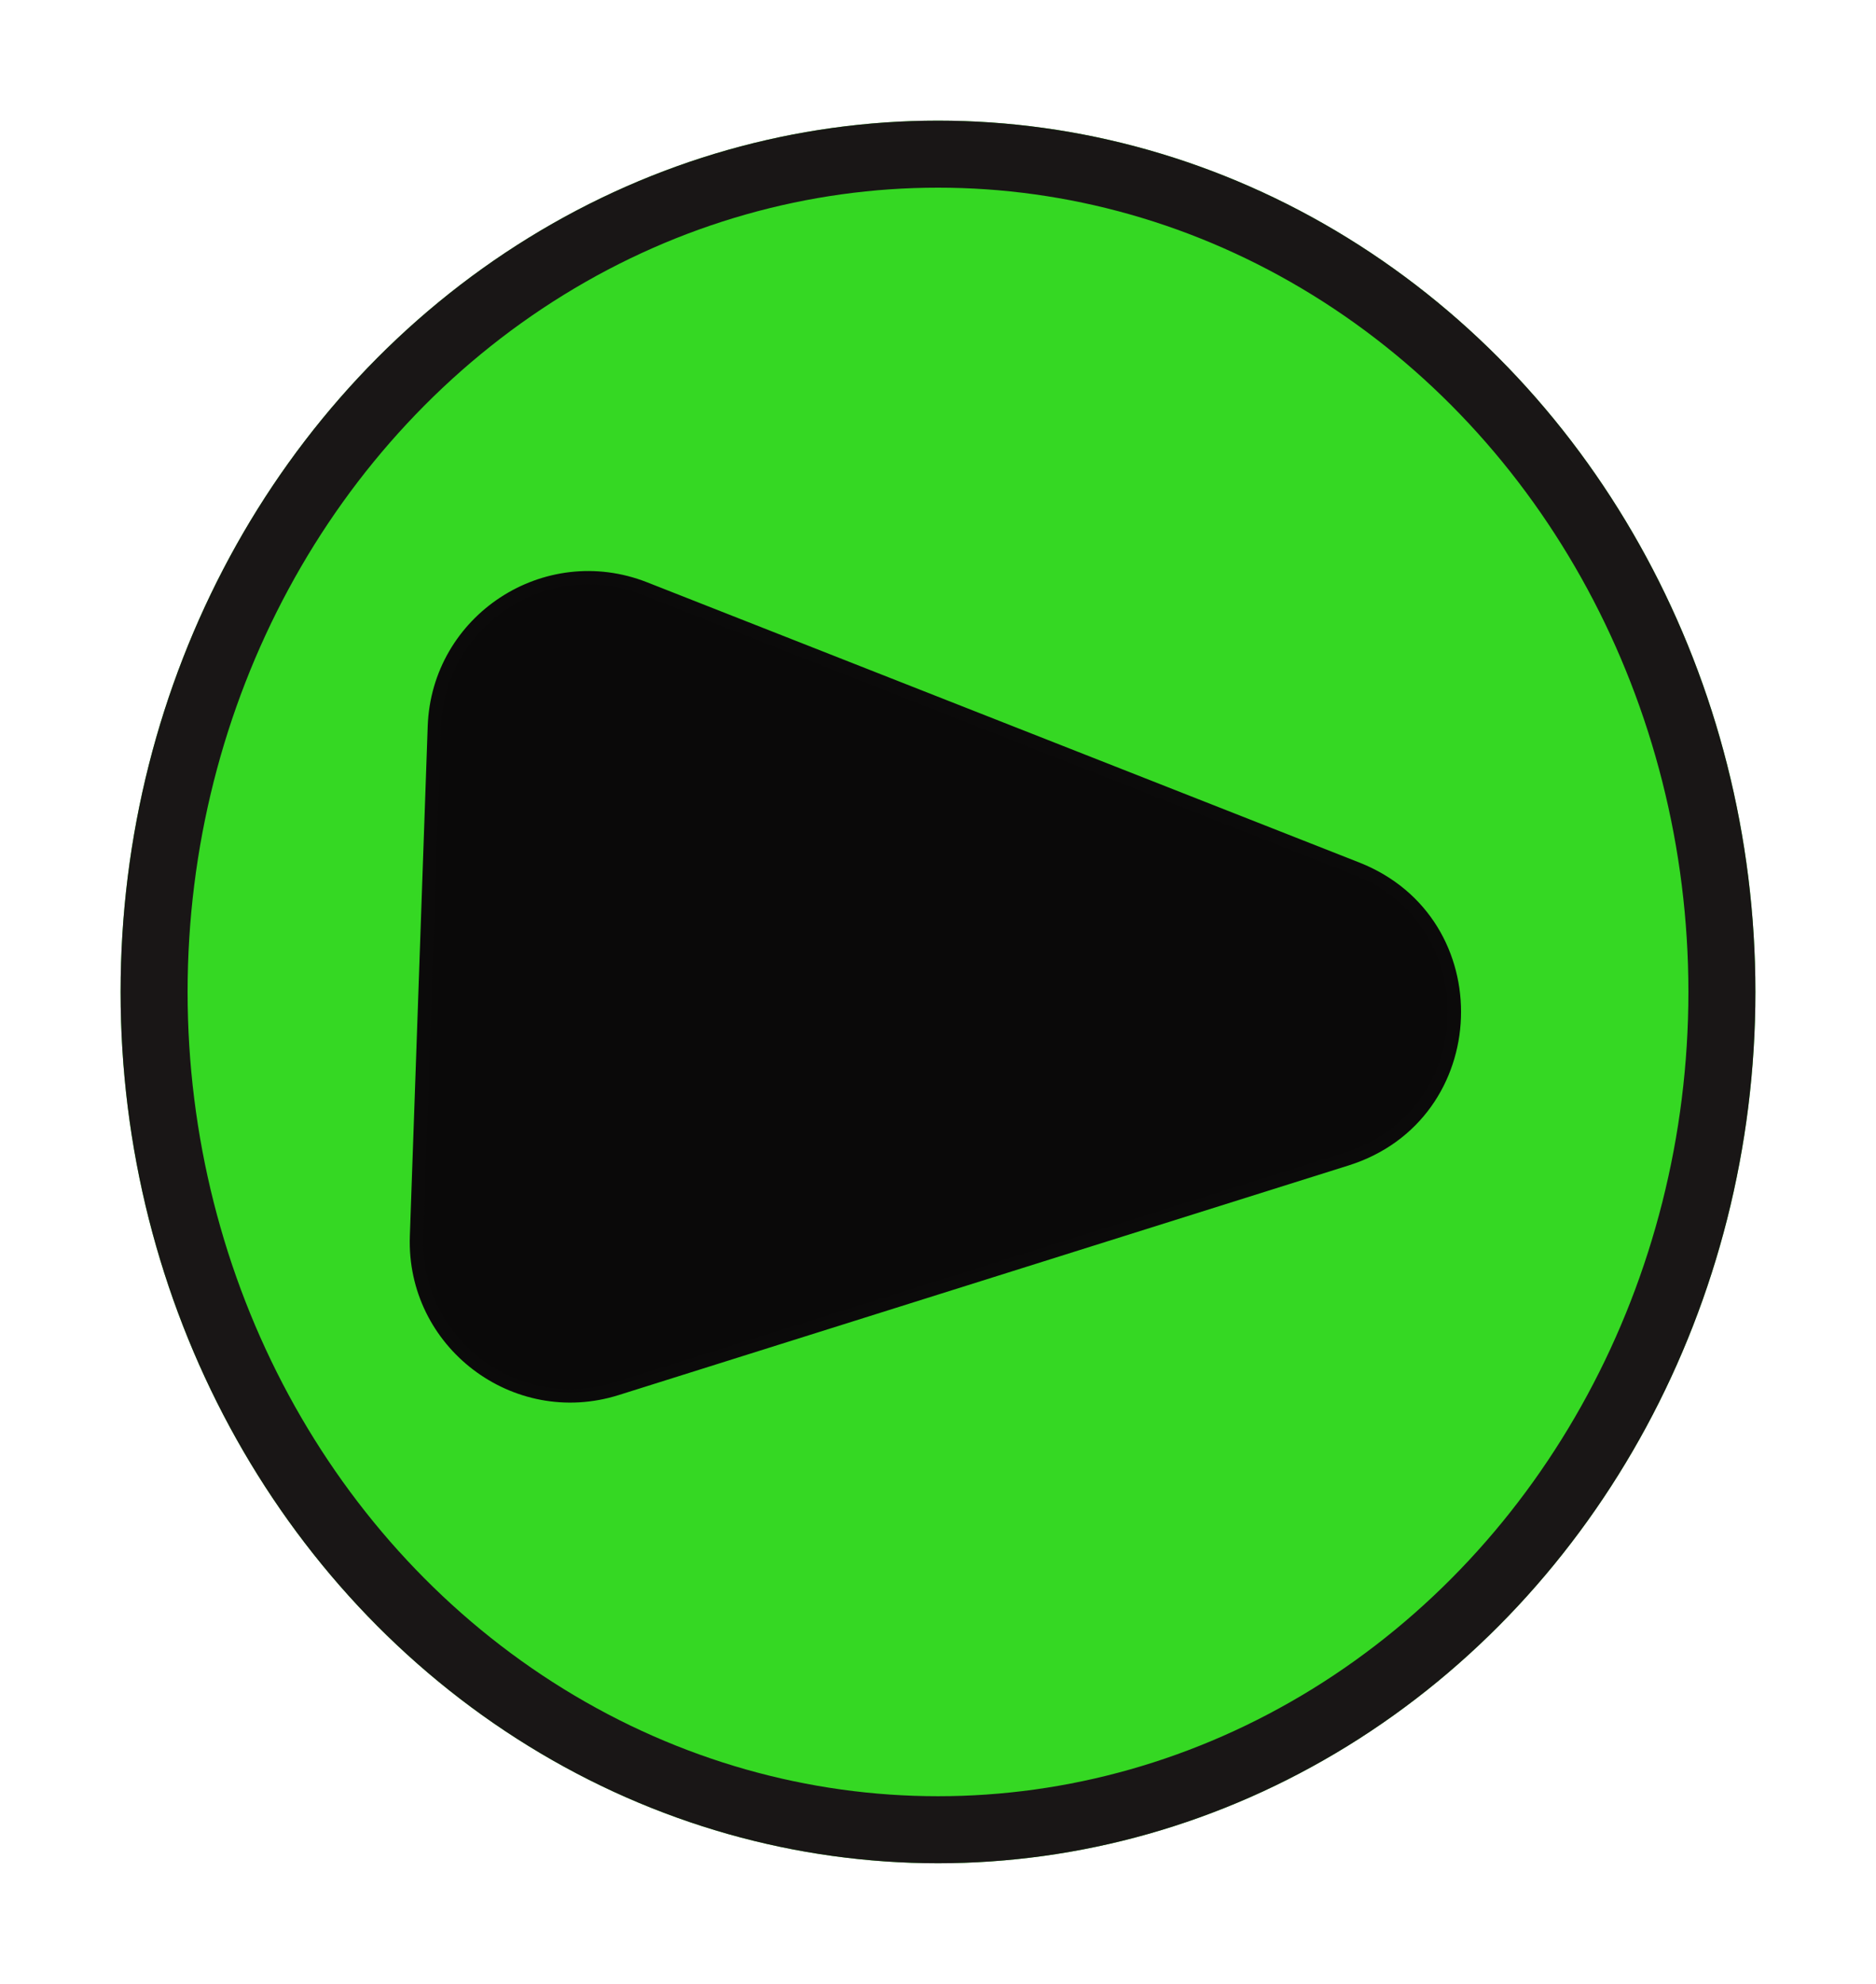 <svg xmlns="http://www.w3.org/2000/svg" xmlns:xlink="http://www.w3.org/1999/xlink" width="140" height="148" viewBox="0 0 140 148">
  <defs>
    <filter id="Ellipse_1" x="0" y="0" width="140" height="148" filterUnits="userSpaceOnUse">
      <feOffset dx="3" dy="3" input="SourceAlpha"/>
      <feGaussianBlur stdDeviation="3" result="blur"/>
      <feFlood flood-opacity="0.161"/>
      <feComposite operator="in" in2="blur"/>
      <feComposite in="SourceGraphic"/>
    </filter>
  </defs>
  <g id="Group_7" data-name="Group 7" transform="translate(-165 -302)">
    <g id="Group_1" data-name="Group 1" transform="translate(-765)">
      <g transform="matrix(1, 0, 0, 1, 930, 302)" filter="url(#Ellipse_1)">
        <g id="Ellipse_1-2" data-name="Ellipse 1" transform="translate(6 6)" fill="#35d823" stroke="#191616" stroke-width="5">
          <ellipse cx="61" cy="65" rx="61" ry="65" stroke="none"/>
          <ellipse cx="61" cy="65" rx="58.5" ry="62.5" fill="none"/>
        </g>
      </g>
      <g id="Polygon_1" data-name="Polygon 1" transform="matrix(-0.035, 0.999, -0.999, -0.035, 1064.275, 342.799)" fill="#0a0909">
        <path d="M 55.032 101.365 L 16.968 101.365 C 15.042 101.365 13.221 100.914 11.554 100.023 C 9.989 99.186 8.614 97.97 7.579 96.505 C 6.543 95.041 5.855 93.34 5.587 91.585 C 5.303 89.717 5.484 87.849 6.125 86.033 L 25.157 32.181 C 26.01 29.767 27.532 27.779 29.559 26.43 C 31.443 25.176 33.67 24.513 36 24.513 C 38.33 24.513 40.557 25.176 42.441 26.43 C 44.468 27.779 45.99 29.767 46.843 32.181 L 65.875 86.033 C 66.516 87.849 66.697 89.717 66.413 91.585 C 66.145 93.34 65.457 95.041 64.421 96.505 C 63.386 97.97 62.011 99.186 60.446 100.023 C 58.779 100.914 56.958 101.365 55.032 101.365 Z" stroke="none"/>
        <path d="M 36 25.013 C 33.769 25.013 31.637 25.647 29.836 26.846 C 27.9 28.134 26.445 30.037 25.629 32.348 L 6.597 86.2 C 5.983 87.937 5.81 89.724 6.082 91.51 C 6.337 93.188 6.996 94.816 7.987 96.217 C 8.978 97.618 10.293 98.781 11.79 99.582 C 13.383 100.433 15.125 100.865 16.968 100.865 L 55.032 100.865 C 56.875 100.865 58.617 100.433 60.21 99.582 C 61.707 98.781 63.022 97.618 64.013 96.217 C 65.004 94.816 65.663 93.188 65.918 91.51 C 66.19 89.724 66.017 87.937 65.403 86.2 L 46.371 32.348 C 45.555 30.037 44.1 28.134 42.164 26.846 C 40.363 25.647 38.231 25.013 36 25.013 M 36 24.013 C 40.715 24.013 45.429 26.68 47.314 32.015 L 66.346 85.867 C 69.105 93.675 63.313 101.865 55.032 101.865 L 16.968 101.865 C 8.687 101.865 2.895 93.675 5.654 85.867 L 24.686 32.015 C 26.571 26.68 31.285 24.013 36 24.013 Z" stroke="none" fill="#0b0a0a"/>
      </g>
    </g>
  </g>
</svg>
